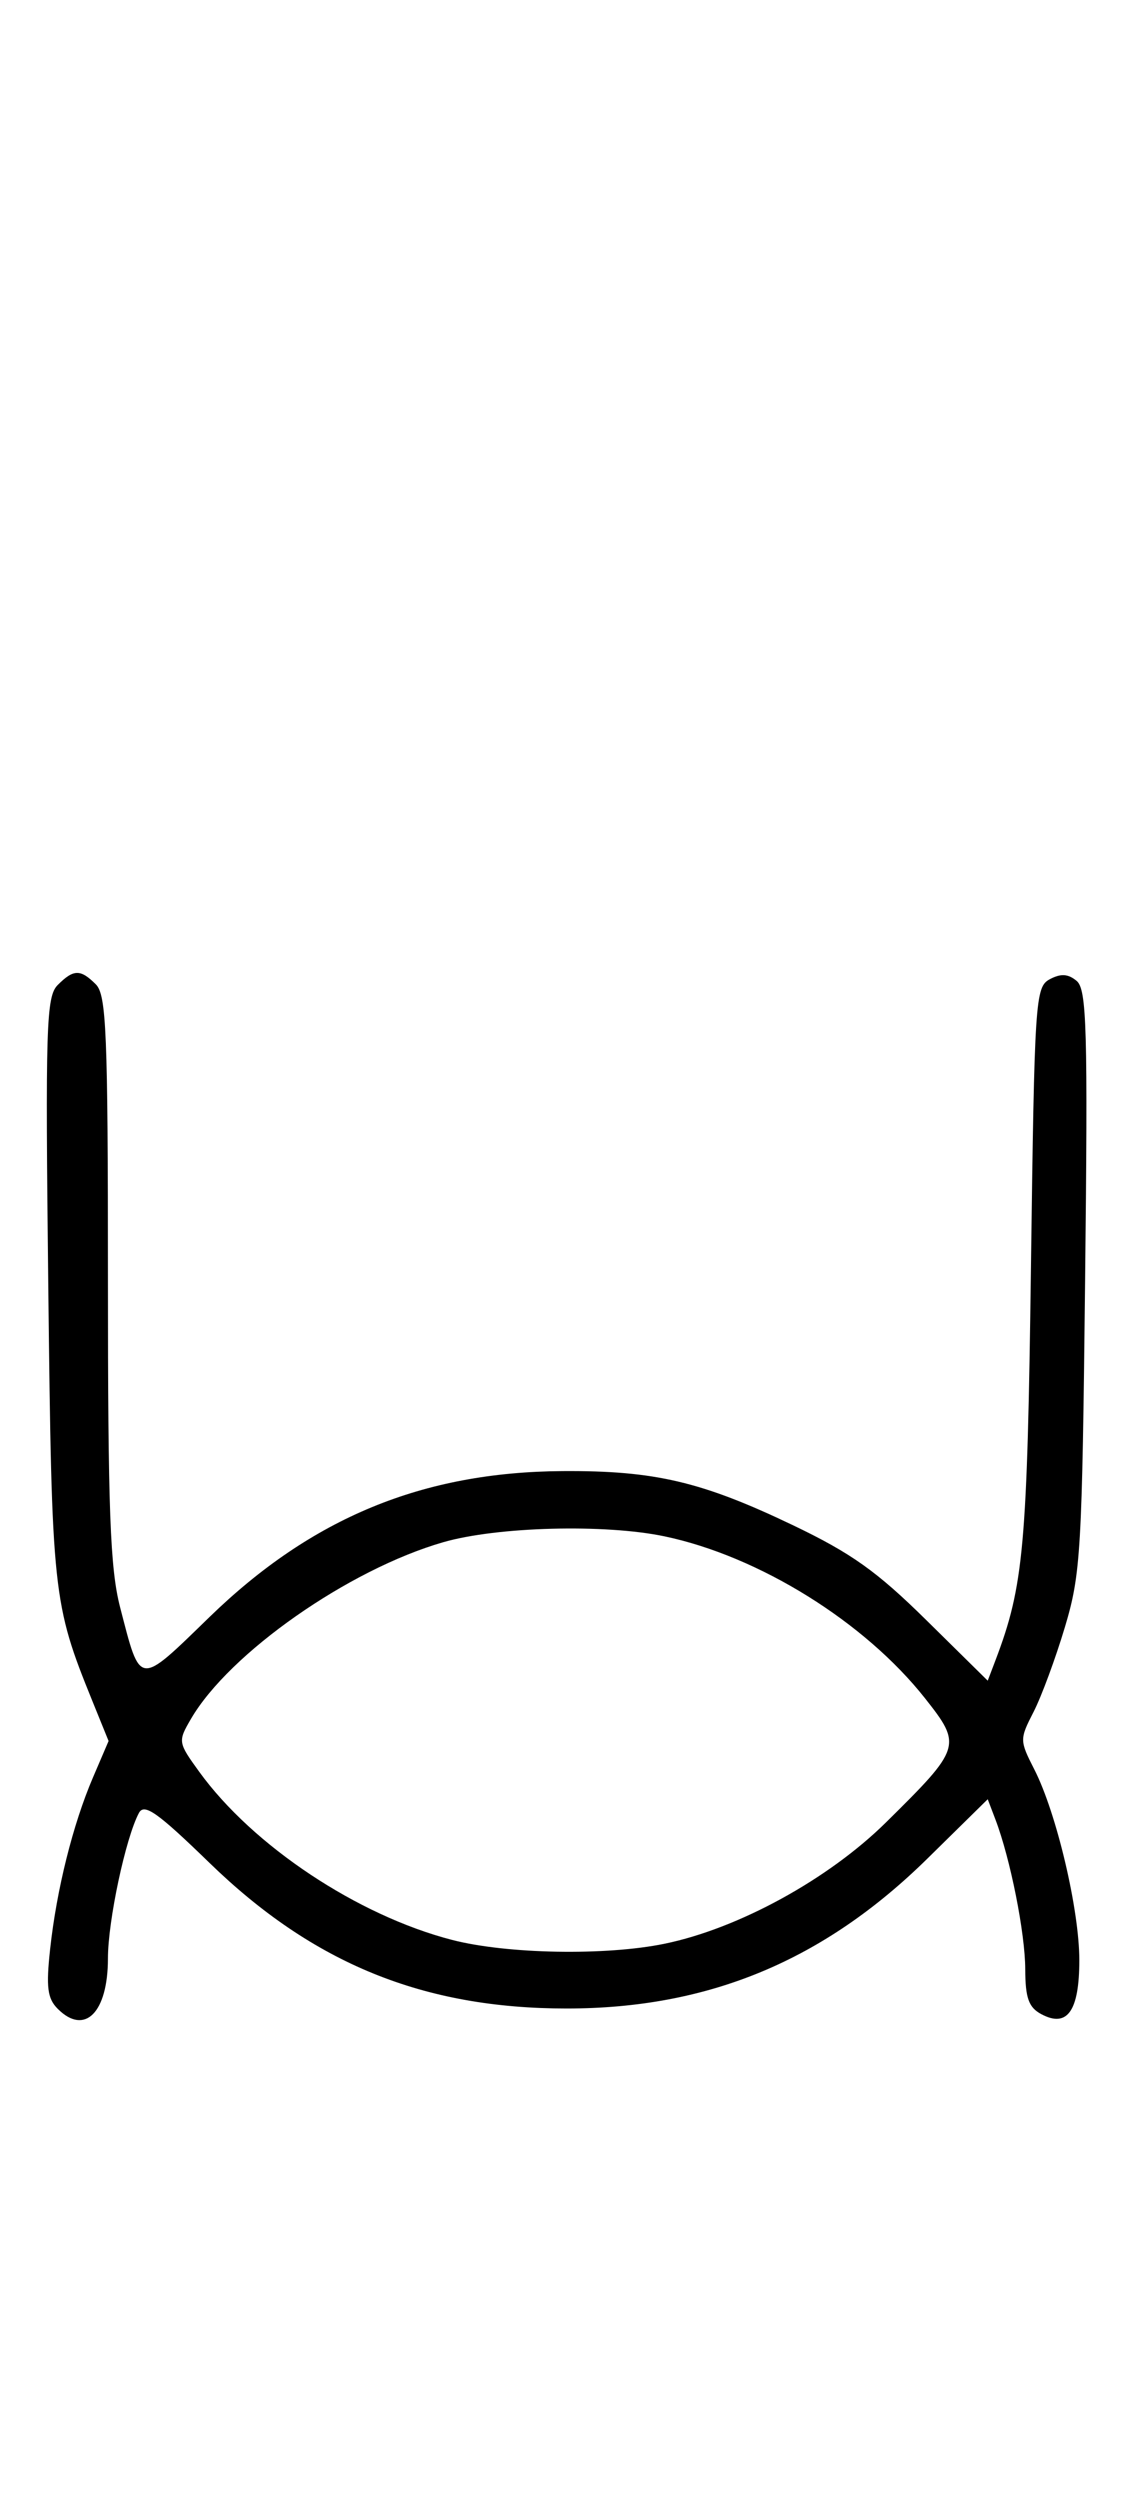 <svg xmlns="http://www.w3.org/2000/svg" width="148" height="324" viewBox="0 0 148 324" version="1.1">
	<path d="M 7.489 127.653 C 5.994 129.148, 5.877 132.910, 6.265 166.903 C 6.719 206.666, 6.838 207.782, 11.999 220.499 L 14.085 225.636 12.057 230.366 C 9.452 236.444, 7.342 244.888, 6.503 252.598 C 5.964 257.549, 6.150 259.007, 7.491 260.348 C 10.992 263.850, 14 260.834, 14 253.823 C 14 248.944, 16.293 238.190, 18.021 234.960 C 18.712 233.670, 20.425 234.881, 27.185 241.442 C 40.625 254.484, 54.917 260.304, 73.500 260.304 C 91.918 260.304, 106.836 254.107, 120.309 240.860 L 128.118 233.181 129.129 235.838 C 131.057 240.909, 132.971 250.525, 132.985 255.215 C 132.997 258.946, 133.431 260.160, 135.064 261.034 C 138.443 262.843, 140 260.636, 140 254.038 C 140 247.489, 137.043 234.966, 134.165 229.324 C 132.248 225.565, 132.246 225.411, 134.068 221.859 C 135.091 219.864, 136.920 214.918, 138.132 210.866 C 140.194 203.973, 140.363 201.087, 140.750 165.940 C 141.110 133.237, 140.967 128.218, 139.646 127.121 C 138.540 126.204, 137.595 126.147, 136.166 126.911 C 134.287 127.917, 134.185 129.481, 133.726 164.230 C 133.248 200.470, 132.791 205.528, 129.129 215.162 L 128.118 217.819 120.167 209.984 C 113.730 203.641, 110.434 201.297, 102.858 197.671 C 91.050 192.020, 84.914 190.578, 73 190.654 C 54.818 190.769, 40.429 196.707, 27.185 209.558 C 17.864 218.604, 18.259 218.646, 15.586 208.332 C 14.279 203.286, 14 195.794, 14 165.677 C 14 133.797, 13.800 128.943, 12.429 127.571 C 10.439 125.581, 9.547 125.596, 7.489 127.653 M 57.500 199.870 C 45.228 203.402, 29.739 214.241, 24.768 222.775 C 23.065 225.697, 23.084 225.816, 25.843 229.625 C 32.795 239.221, 46.392 248.254, 58.644 251.415 C 65.760 253.251, 78.565 253.481, 86.201 251.910 C 95.798 249.936, 107.449 243.557, 114.920 236.187 C 124.715 226.524, 124.814 226.210, 119.979 220.093 C 112.154 210.194, 98.458 201.686, 86.201 199.113 C 78.463 197.488, 64.494 197.856, 57.500 199.870 " stroke="none" fill="black" fill-rule="evenodd"/>
</svg>